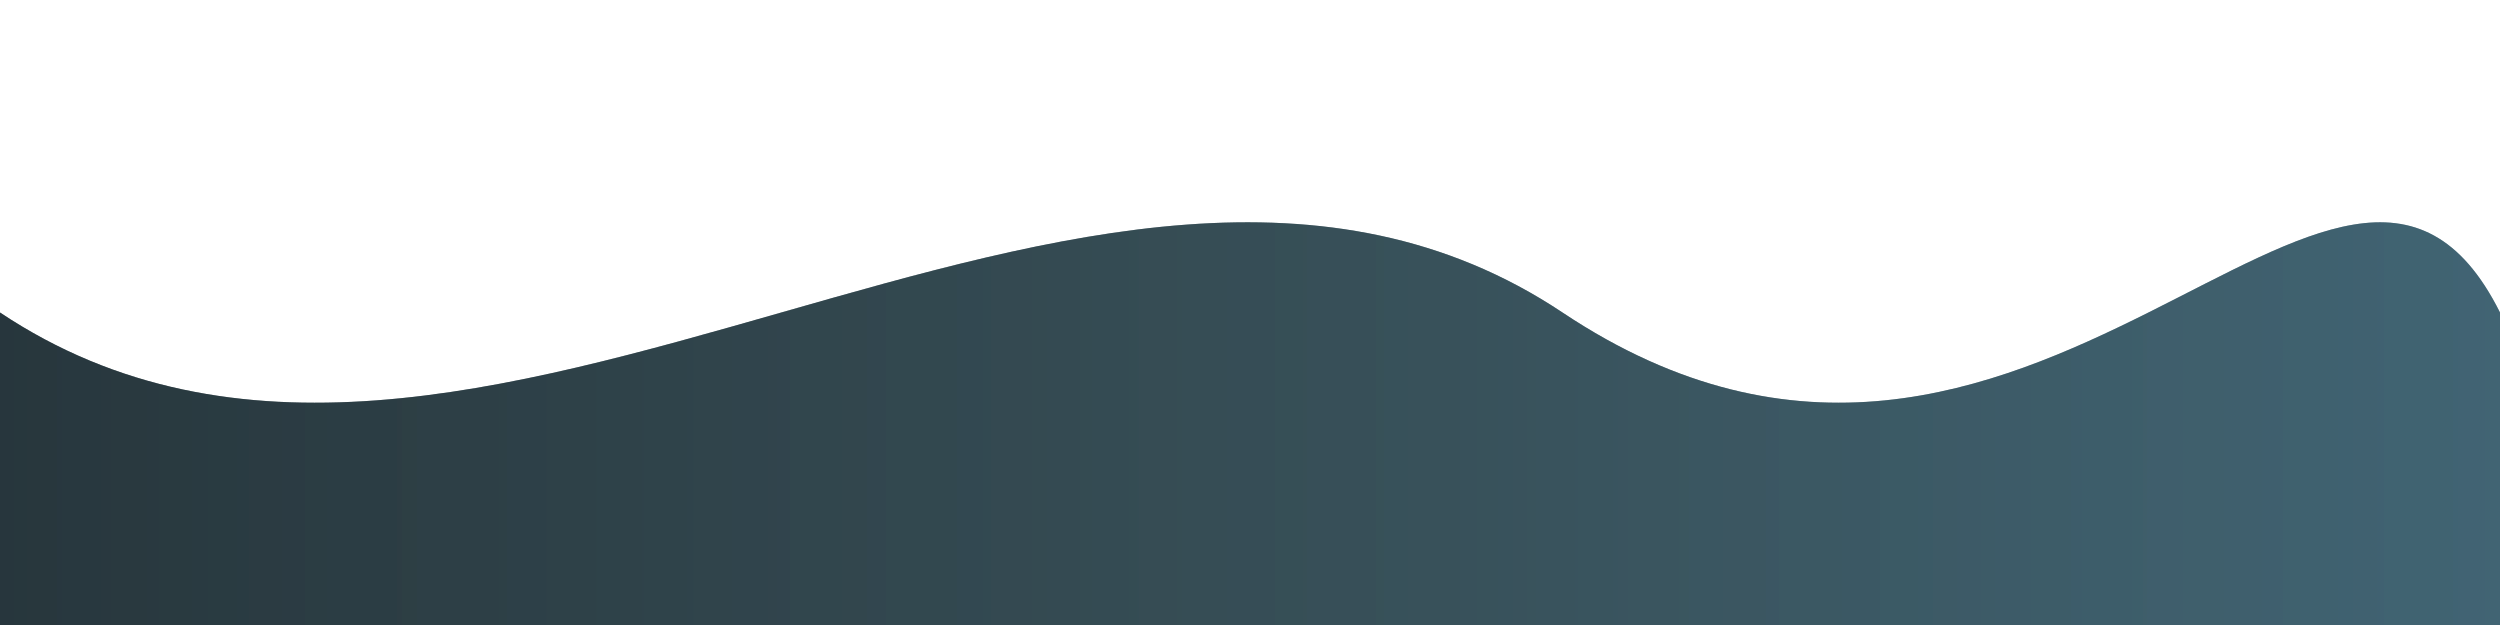 <svg xmlns="http://www.w3.org/2000/svg" xmlns:xlink="http://www.w3.org/1999/xlink" width="800" height="200" viewBox="0 0 800 200">
  <defs>
    <linearGradient id="gradient" x1="0%" y1="0%" x2="100%" y2="0%">
      <stop offset="0%" stop-color="#0f2027" />
      <stop offset="50%" stop-color="#203a43" />
      <stop offset="100%" stop-color="#2c5364" />
    </linearGradient>
    <path id="wave" fill="url(#gradient)" d="M0,100 C150,200 350,0 500,100 C650,200 750,0 800,100 L800,200 L0,200 Z"/>
  </defs>
  <g transform="translate(0,0)">
    <use xlink:href="#wave" opacity="0.8">
      <animateTransform attributeName="transform" type="translate" from="-400 0" to="0 0" begin="0s" dur="20s" repeatCount="indefinite"/>
    </use>
    <use xlink:href="#wave" opacity="0.5">
      <animateTransform attributeName="transform" type="translate" from="0 0" to="-400 0" begin="0s" dur="15s" repeatCount="indefinite"/>
    </use>
  </g>
</svg>
